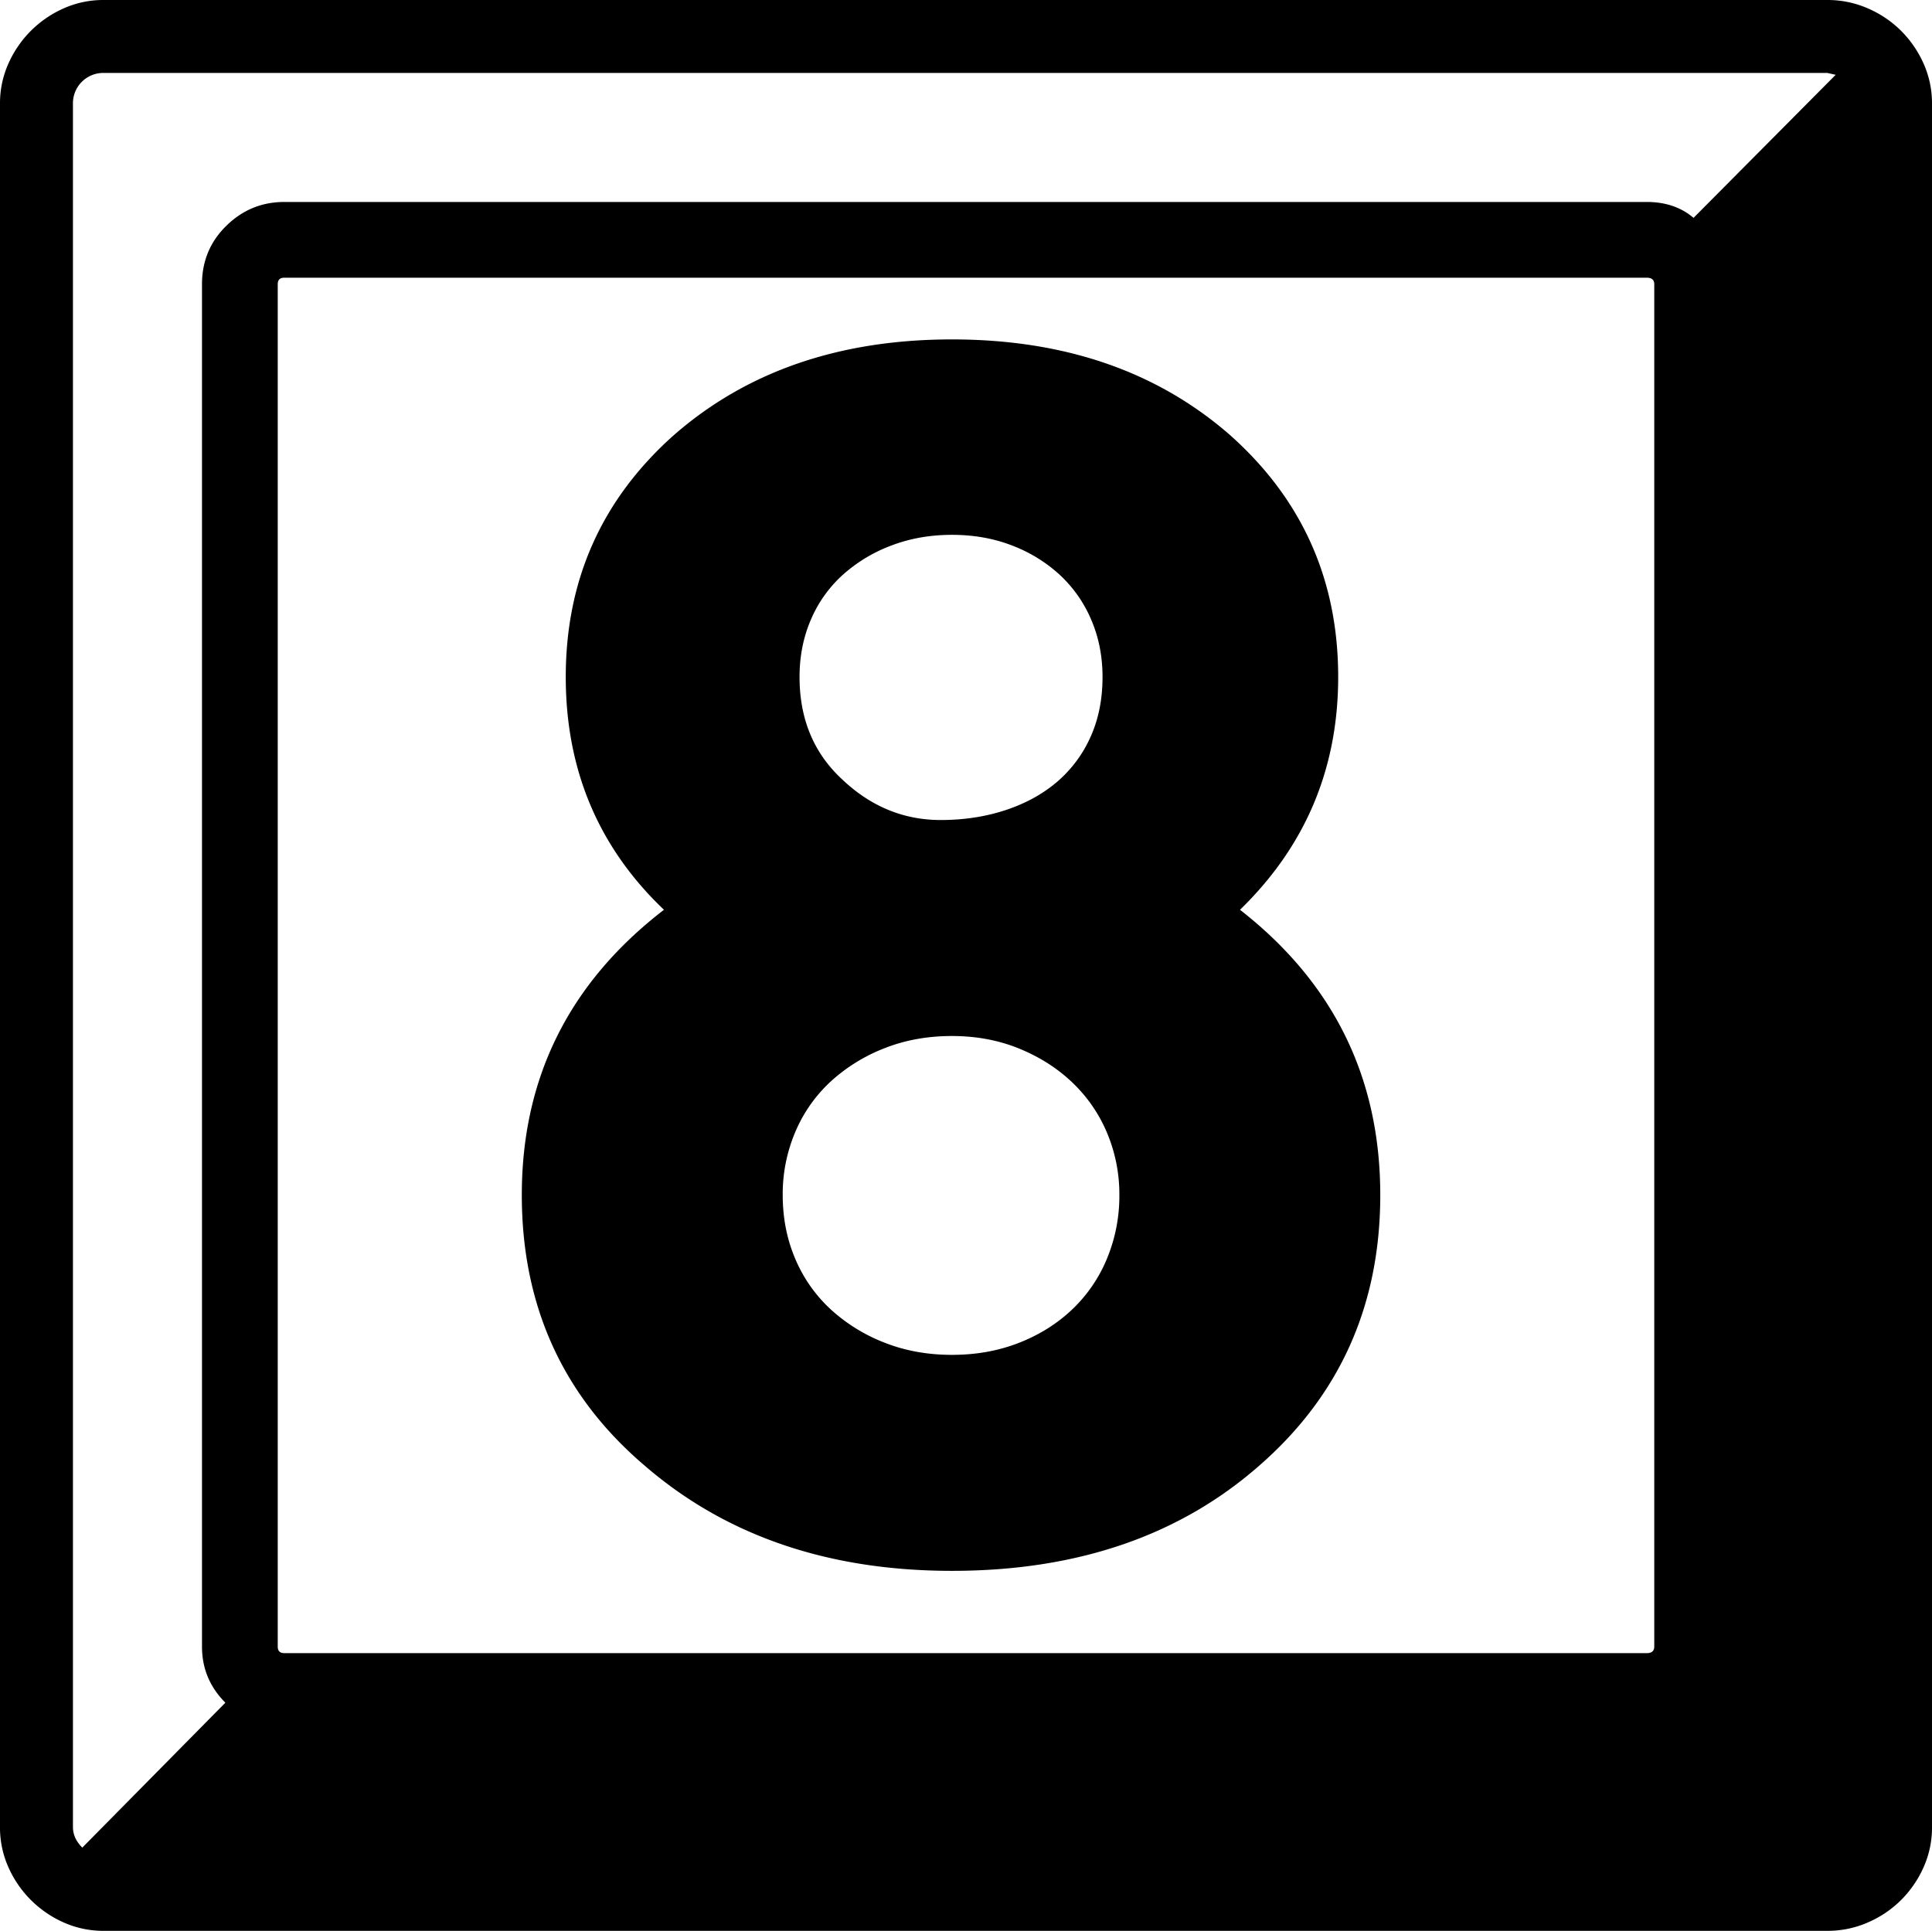 <svg viewBox="0 0 2066 2065" xmlns="http://www.w3.org/2000/svg"><path d="m1018 1108q-39 0-72 13a183.49 183.49 0 0 0 -57.5 35.5 155.6 155.6 0 0 0 -38 54 169.53 169.53 0 0 0 -13.5 67.5q0 37 13.5 68.5a155.6 155.6 0 0 0 38 54 183.49 183.49 0 0 0 57.5 35.5q33 13 72 13t72-13q33-13 57-36a158.11 158.11 0 0 0 37-54.5 175.12 175.12 0 0 0 13-67.5 168.88 168.88 0 0 0 -13-66 159.26 159.26 0 0 0 -37-54q-24-23-57-36.5t-72-13.5zm-12-231q37 0 69-10.5t55-30a136.07 136.07 0 0 0 36-48q13-28.5 13-64.5 0-33-12-61a140 140 0 0 0 -33.5-48 158.52 158.52 0 0 0 -51-31.5q-29.5-11.5-64.5-11.5t-65 11.5a163.42 163.42 0 0 0 -52 31.5 136.81 136.81 0 0 0 -34 48q-12 28-12 61 0 67 45 109 46 44 106 44zm320 96q150 117 150 305 0 177-130 290-128 112-328 112-198 0-328-112-132-112-132-290 0-188 152-305-105-100-105-249 0-156 116-259 117-102 297-102t297 102q116 103 116 259 0 147-105 249zm485-740 152-153-9-2h-1843a32.45 32.45 0 0 0 -33 33v1843q0 12 10 22l153-155q-25-25-25-60v-1457q0-37 26-62.5t62-25.5h1457q30 0 50 17zm-1514 71v1457q0 7 7 7h1457q8 0 8-7v-1457q0-7-8-7h-1457q-7 0-7 7zm-186-304h1843a107 107 0 0 1 43.5 9 115 115 0 0 1 35.5 24 116.81 116.81 0 0 1 24 35 103.56 103.56 0 0 1 9 43v1843a103.56 103.56 0 0 1 -9 43 116.81 116.81 0 0 1 -24 35 115 115 0 0 1 -35.5 24 107 107 0 0 1 -43.5 9h-1843a103.56 103.56 0 0 1 -43-9 115.77 115.77 0 0 1 -59-59 103.56 103.56 0 0 1 -9-43v-1843a103.56 103.56 0 0 1 9-43 115.77 115.77 0 0 1 59-59 103.56 103.56 0 0 1 43-9z"/></svg>